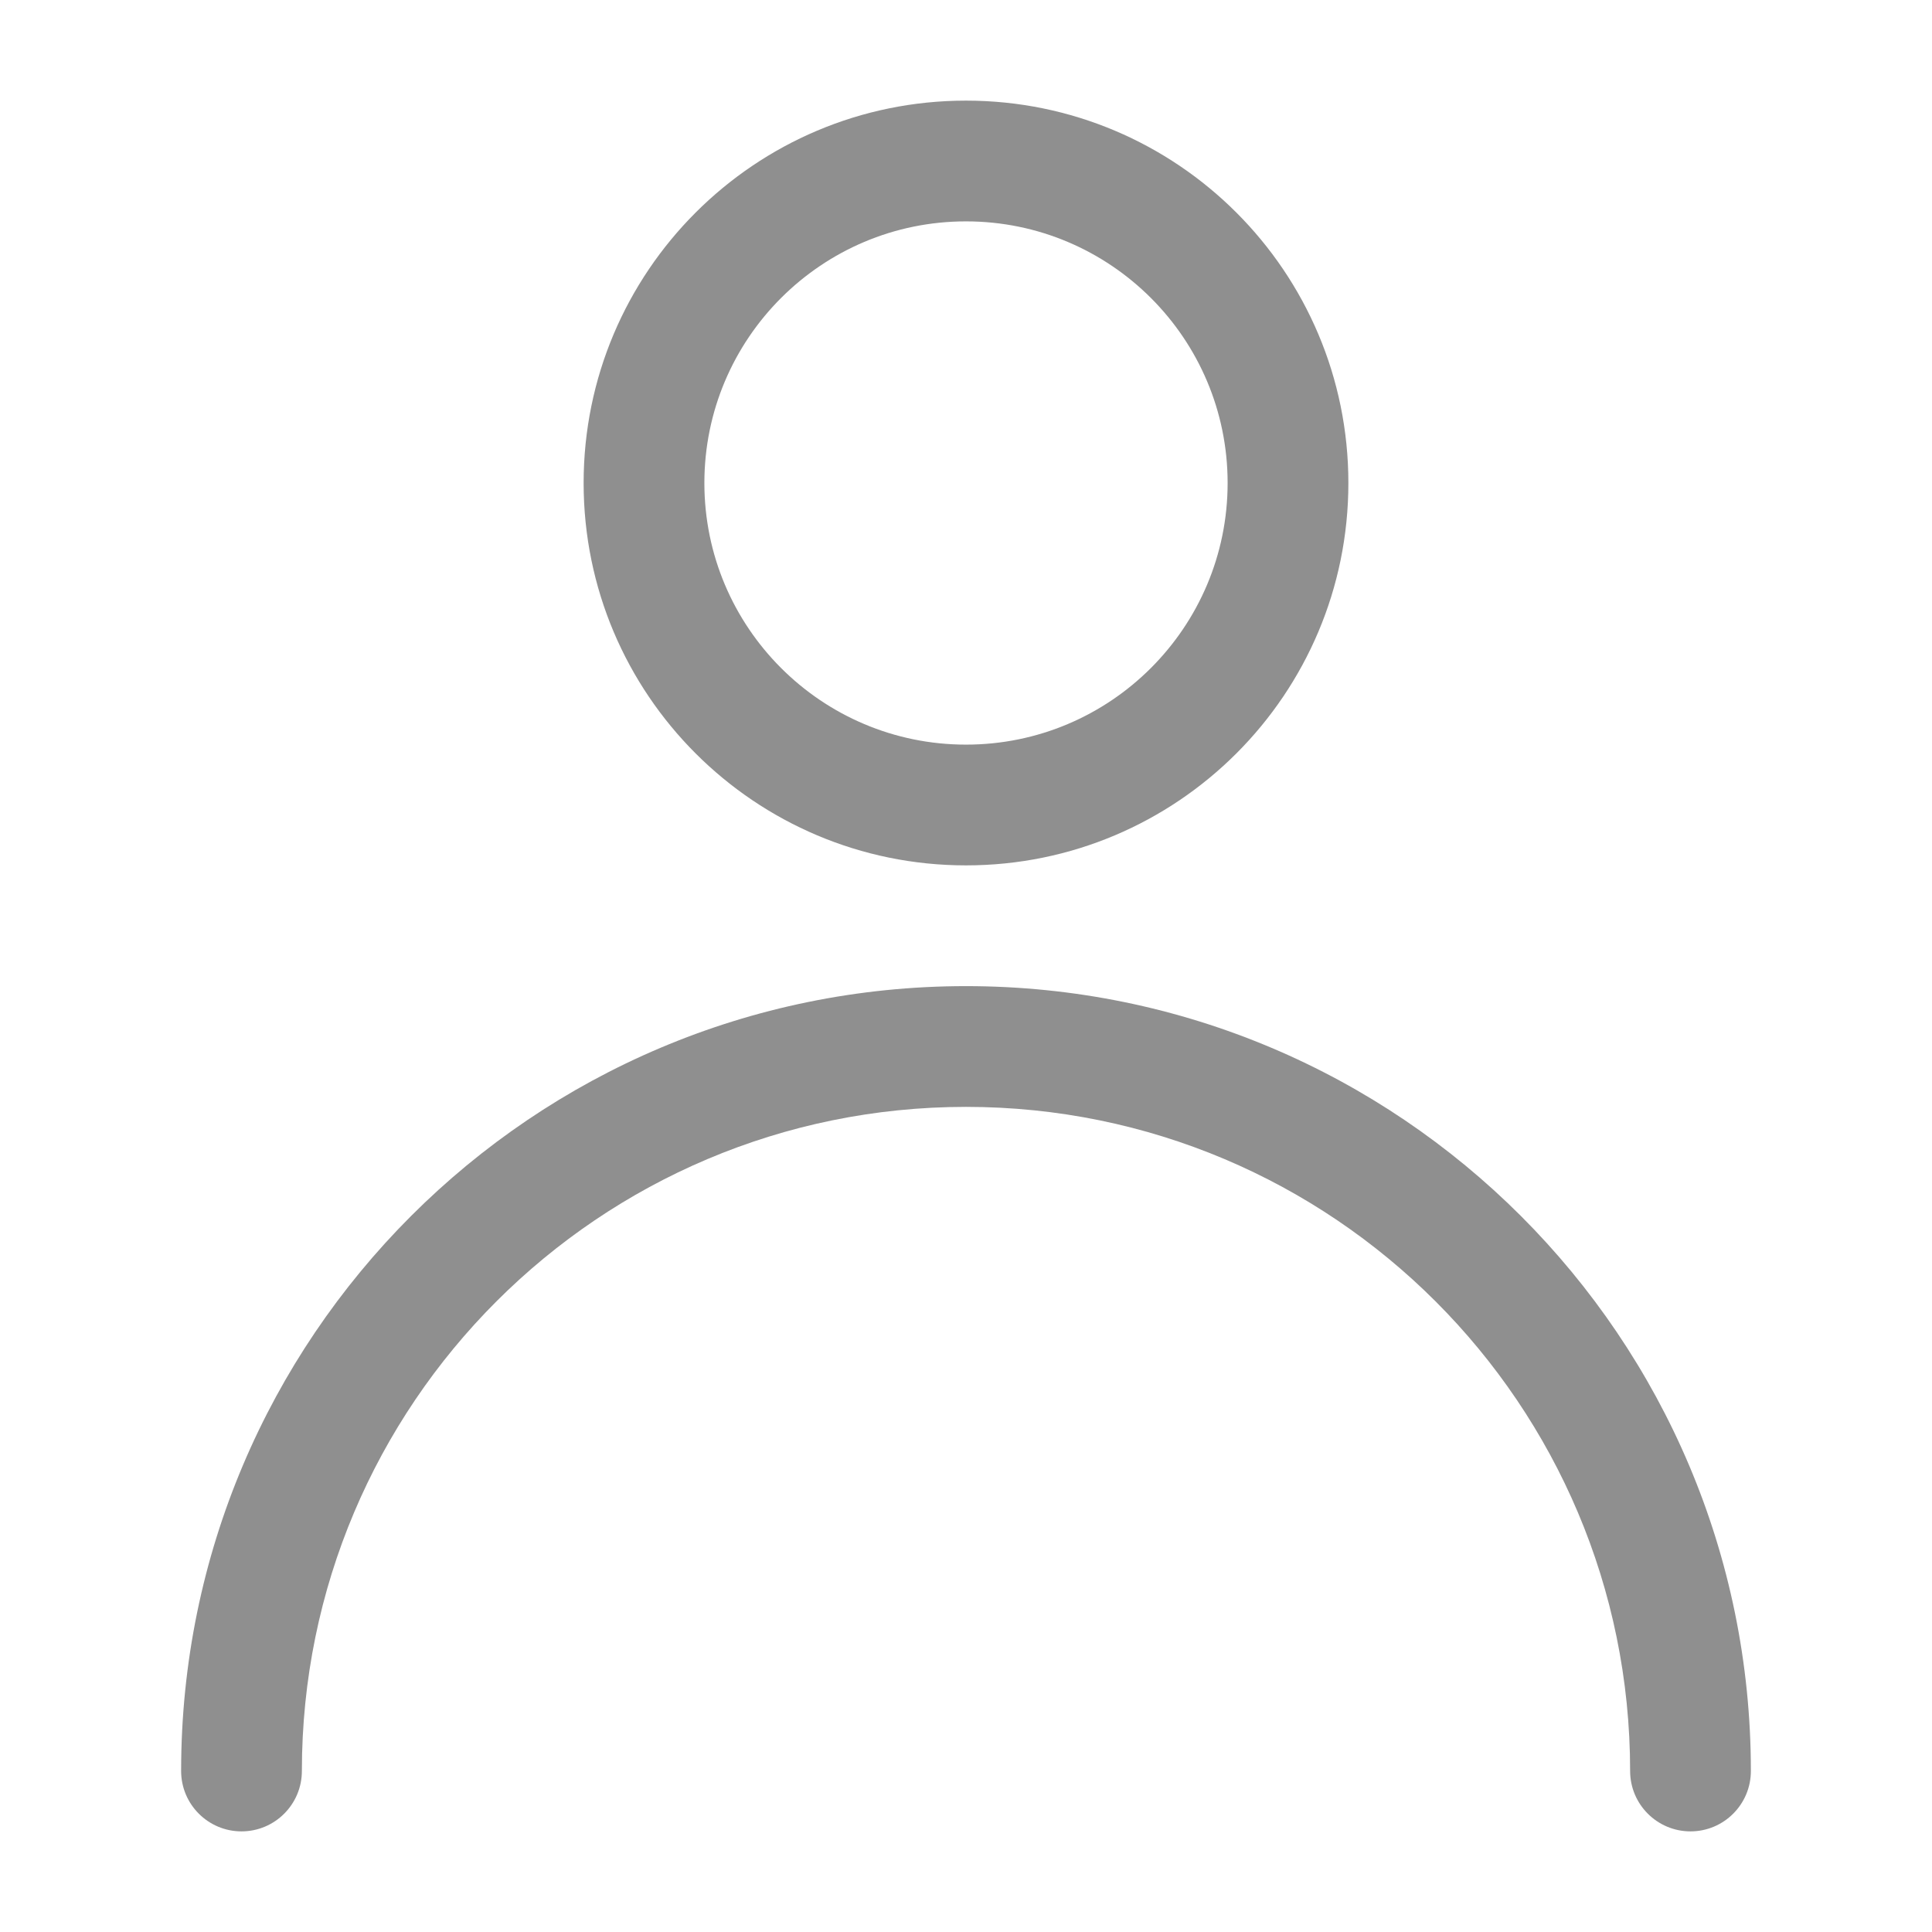 <svg width="12" height="12" viewBox="0 0 12 12" fill="none" xmlns="http://www.w3.org/2000/svg">
<path d="M4.375 3C4.375 2.103 5.103 1.375 6 1.375C6.897 1.375 7.625 2.103 7.625 3C7.625 3.897 6.897 4.625 6 4.625C5.103 4.625 4.375 3.897 4.375 3ZM6 0.625C4.688 0.625 3.625 1.688 3.625 3C3.625 4.312 4.688 5.375 6 5.375C7.312 5.375 8.375 4.312 8.375 3C8.375 1.688 7.312 0.625 6 0.625ZM6 6.125C3.308 6.125 1.125 8.308 1.125 11C1.125 11.207 1.293 11.375 1.5 11.375C1.707 11.375 1.875 11.207 1.875 11C1.875 8.722 3.722 6.875 6 6.875C8.278 6.875 10.125 8.722 10.125 11C10.125 11.207 10.293 11.375 10.5 11.375C10.707 11.375 10.875 11.207 10.875 11C10.875 8.308 8.692 6.125 6 6.125Z" fill="#8F8F8F"/>
</svg>
